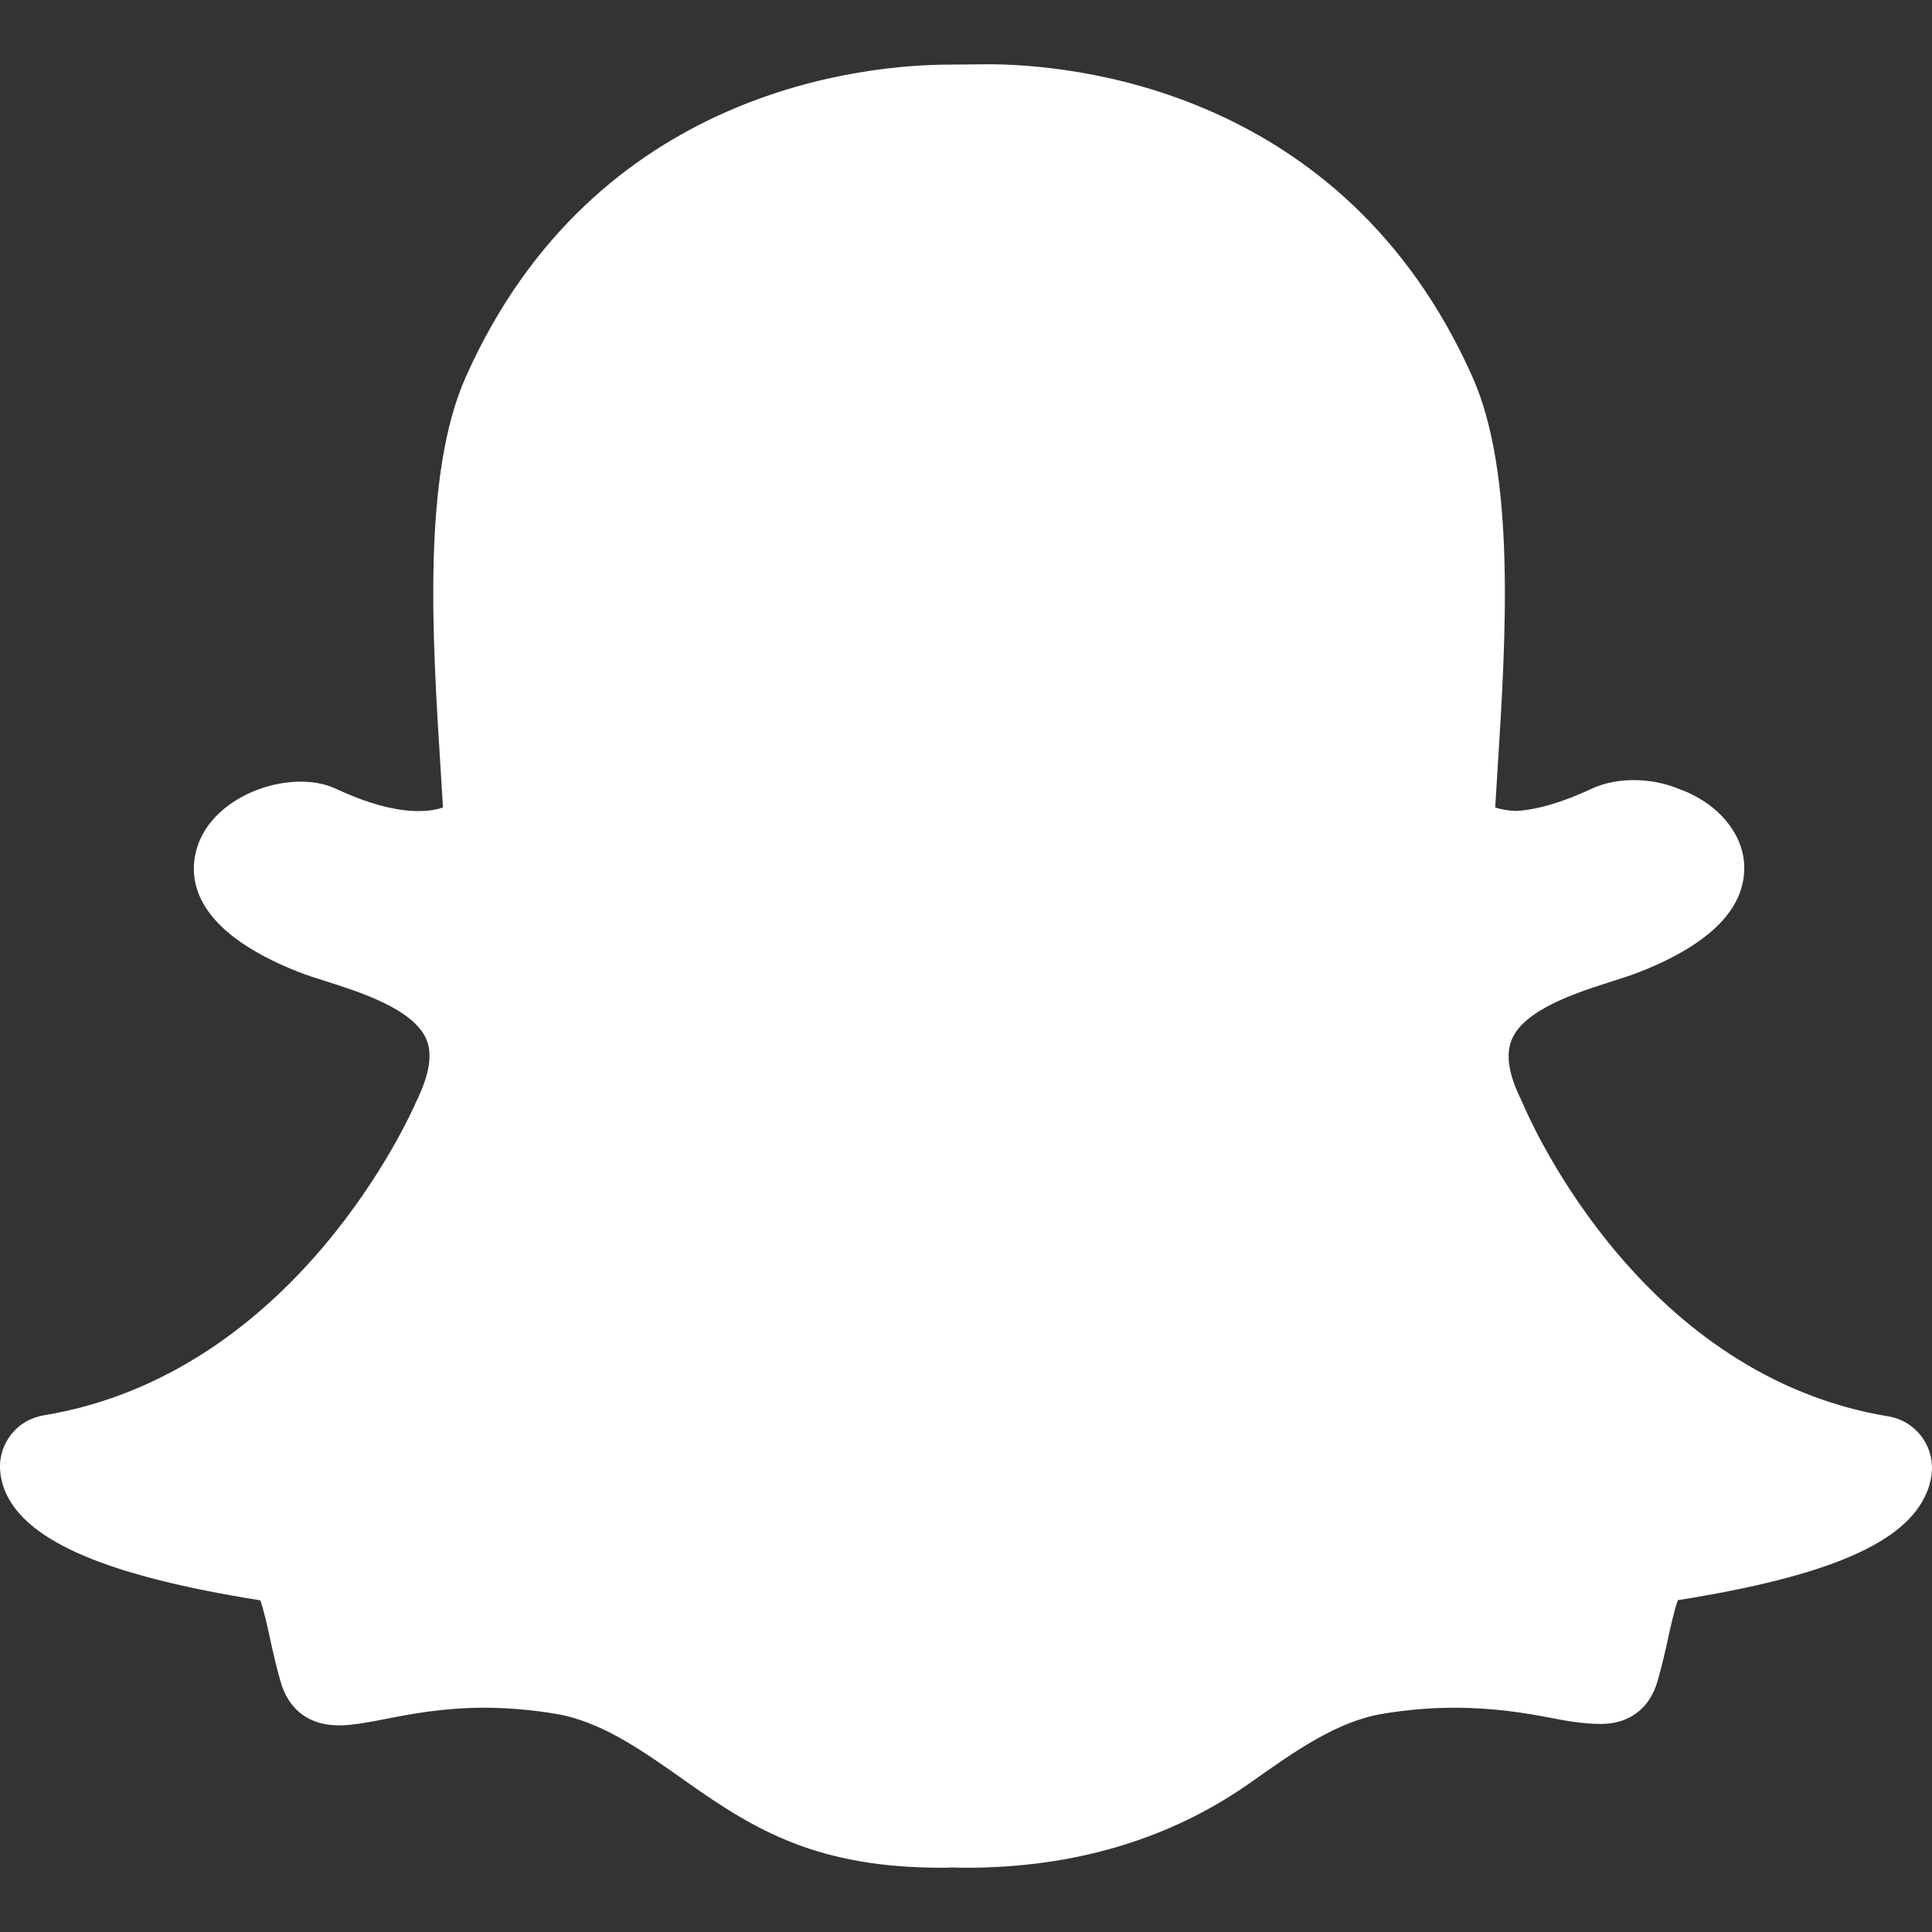 <?xml version="1.0"?>
<svg xmlns="http://www.w3.org/2000/svg" xmlns:xlink="http://www.w3.org/1999/xlink" version="1.1" id="Layer_1" x="0px" y="0px" viewBox="0 0 512.016 512.016" style="enable-background:new 0 0 512.016 512.016;" xml:space="preserve" width="512px" height="512px"><rect x="0" y="0" width="512.016" height="512.016" fill="#333333" stroke="none"/><g><g>
	<g>
		<path d="M500.459,375.368c-64.521-10.633-93.918-75.887-97.058-83.294c-0.06-0.145-0.307-0.666-0.375-0.819    c-3.234-6.571-4.036-11.904-2.347-15.838c3.388-8.013,17.741-12.553,26.931-15.462c2.586-0.836,5.009-1.604,6.938-2.372    c18.586-7.339,27.913-16.717,27.716-27.895c-0.179-8.866-7.134-17.007-17.434-20.651c-3.55-1.485-7.774-2.295-11.887-2.295    c-2.842,0-7.066,0.401-11.102,2.287c-7.868,3.678-14.865,5.658-20.156,5.888c-2.355-0.094-4.139-0.486-5.427-0.922    c0.162-2.79,0.35-5.658,0.529-8.585l0.094-1.493c2.193-34.807,4.915-78.123-6.673-104.081    c-34.27-76.834-106.999-82.807-128.478-82.807l-10.018,0.094c-21.436,0-94.029,5.965-128.265,82.756    c-11.614,26.018-8.866,69.316-6.664,104.115c0.213,3.422,0.427,6.758,0.614,10.01c-1.468,0.503-3.584,0.947-6.46,0.947    c-6.161,0-13.542-1.997-21.931-5.922c-12.126-5.683-34.295,1.911-37.291,17.647c-1.63,8.516,1.801,20.796,27.383,30.908    c1.988,0.785,4.489,1.587,7.561,2.56c8.576,2.722,22.929,7.27,26.325,15.266c1.681,3.951,0.879,9.284-2.662,16.512    c-1.263,2.944-31.65,72.124-98.765,83.174c-6.963,1.143-11.93,7.322-11.537,14.353c0.111,1.954,0.563,3.917,1.399,5.897    c5.641,13.193,27.119,22.349,67.55,28.766c0.887,2.295,1.92,7.006,2.509,9.737c0.853,3.9,1.749,7.927,2.97,12.1    c1.229,4.224,4.881,11.307,15.445,11.307c3.575,0,7.714-0.811,12.211-1.681c6.468-1.271,15.309-2.995,26.274-2.995    c6.084,0,12.416,0.546,18.825,1.604c12.092,2.005,22.699,9.506,35.004,18.202c18.116,12.809,34.586,22.605,67.524,22.605    c0.87,0,1.732-0.026,2.577-0.085c1.22,0.06,2.449,0.085,3.695,0.085c28.851,0,54.246-7.62,75.494-22.63    c11.742-8.311,22.835-16.162,34.935-18.176c6.426-1.058,12.766-1.604,18.85-1.604c10.513,0,18.901,1.348,26.385,2.816    c5.06,0.998,9.02,1.476,12.672,1.476c7.373,0,12.8-4.053,14.874-11.127c1.195-4.113,2.091-8.021,2.961-12.015    c0.461-2.125,1.57-7.211,2.509-9.66c39.851-6.34,60.203-15.138,65.835-28.297c0.845-1.894,1.34-3.9,1.476-6.033    C512.372,382.707,507.422,376.529,500.459,375.368z" data-original="#000000" class="active-path" data-old_color="#5B3232" fill="#FFFFFF"/>
	</g>
</g></g> </svg>
